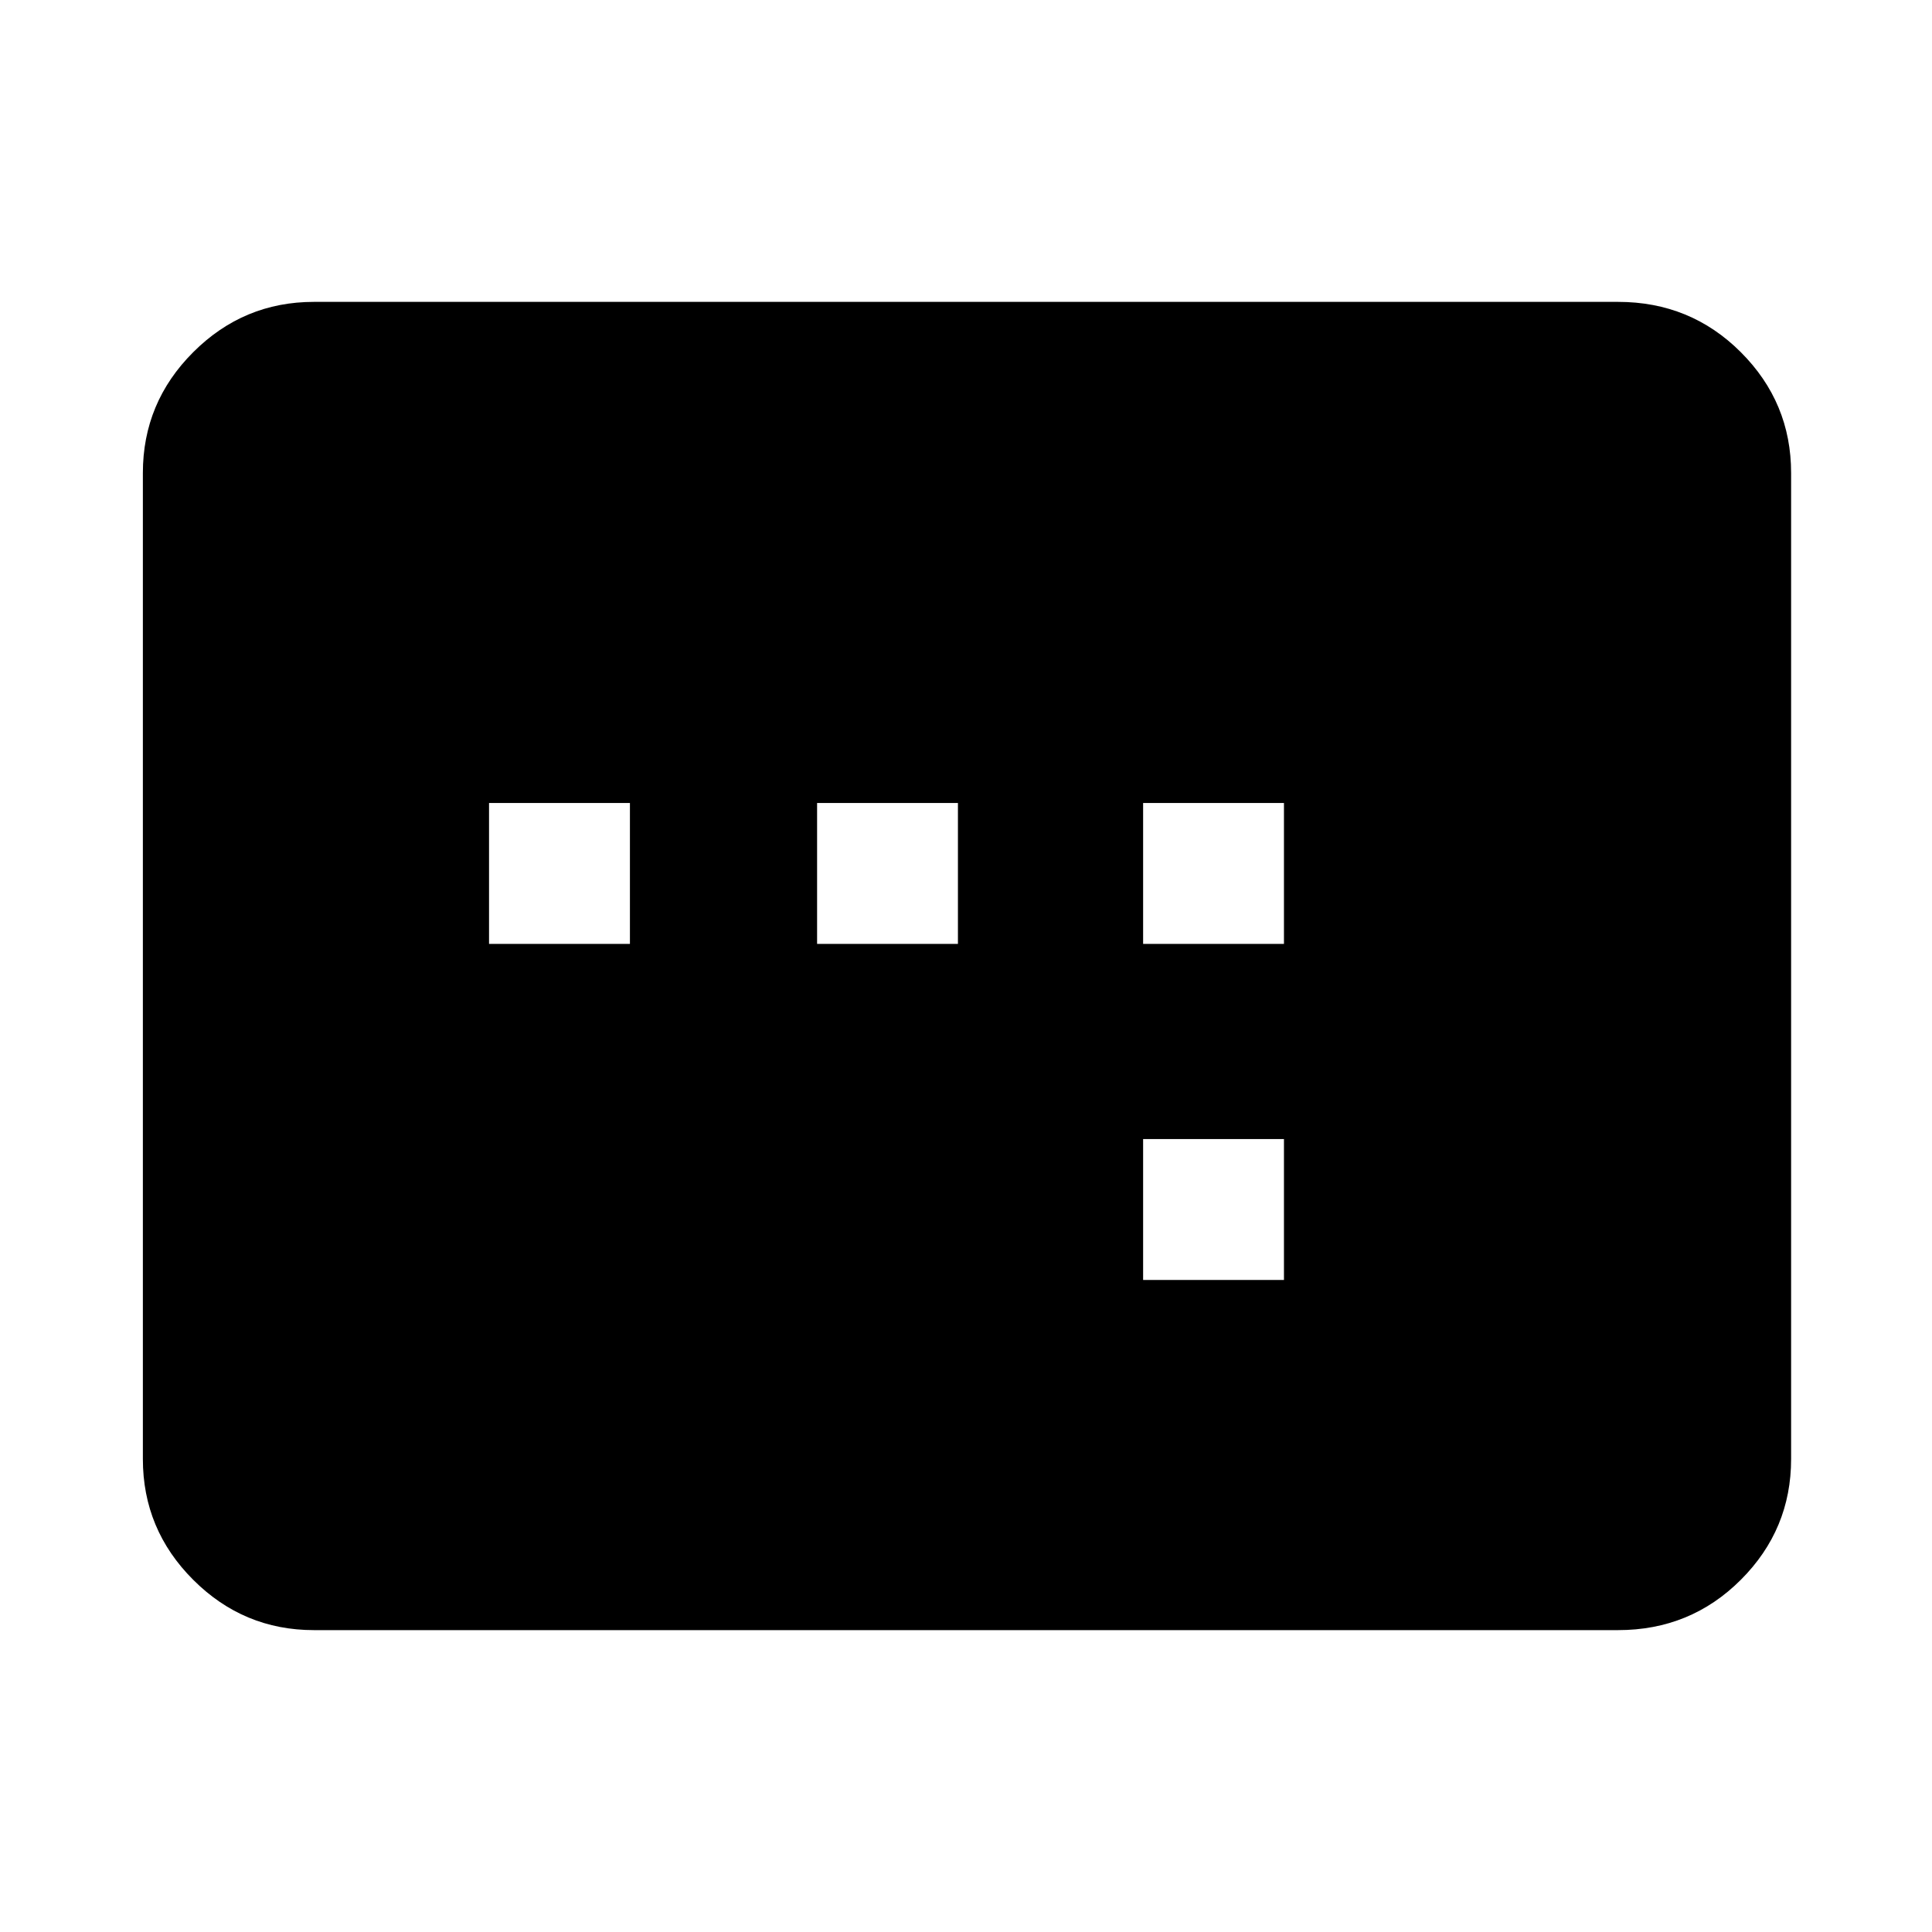 <svg xmlns="http://www.w3.org/2000/svg" height="40" width="40"><path d="M23.667 19.542H26.583V16.625H23.667ZM23.667 26.5H26.583V23.583H23.667ZM10.125 19.542H13.042V16.625H10.125ZM16.917 19.542H19.833V16.625H16.917ZM6.5 33.75Q5.042 33.75 4 32.708Q2.958 31.667 2.958 30.208V9.792Q2.958 8.333 4 7.292Q5.042 6.25 6.5 6.25H33.5Q35 6.25 36.042 7.292Q37.083 8.333 37.083 9.792V30.208Q37.083 31.667 36.042 32.708Q35 33.75 33.5 33.75Z"/></svg>